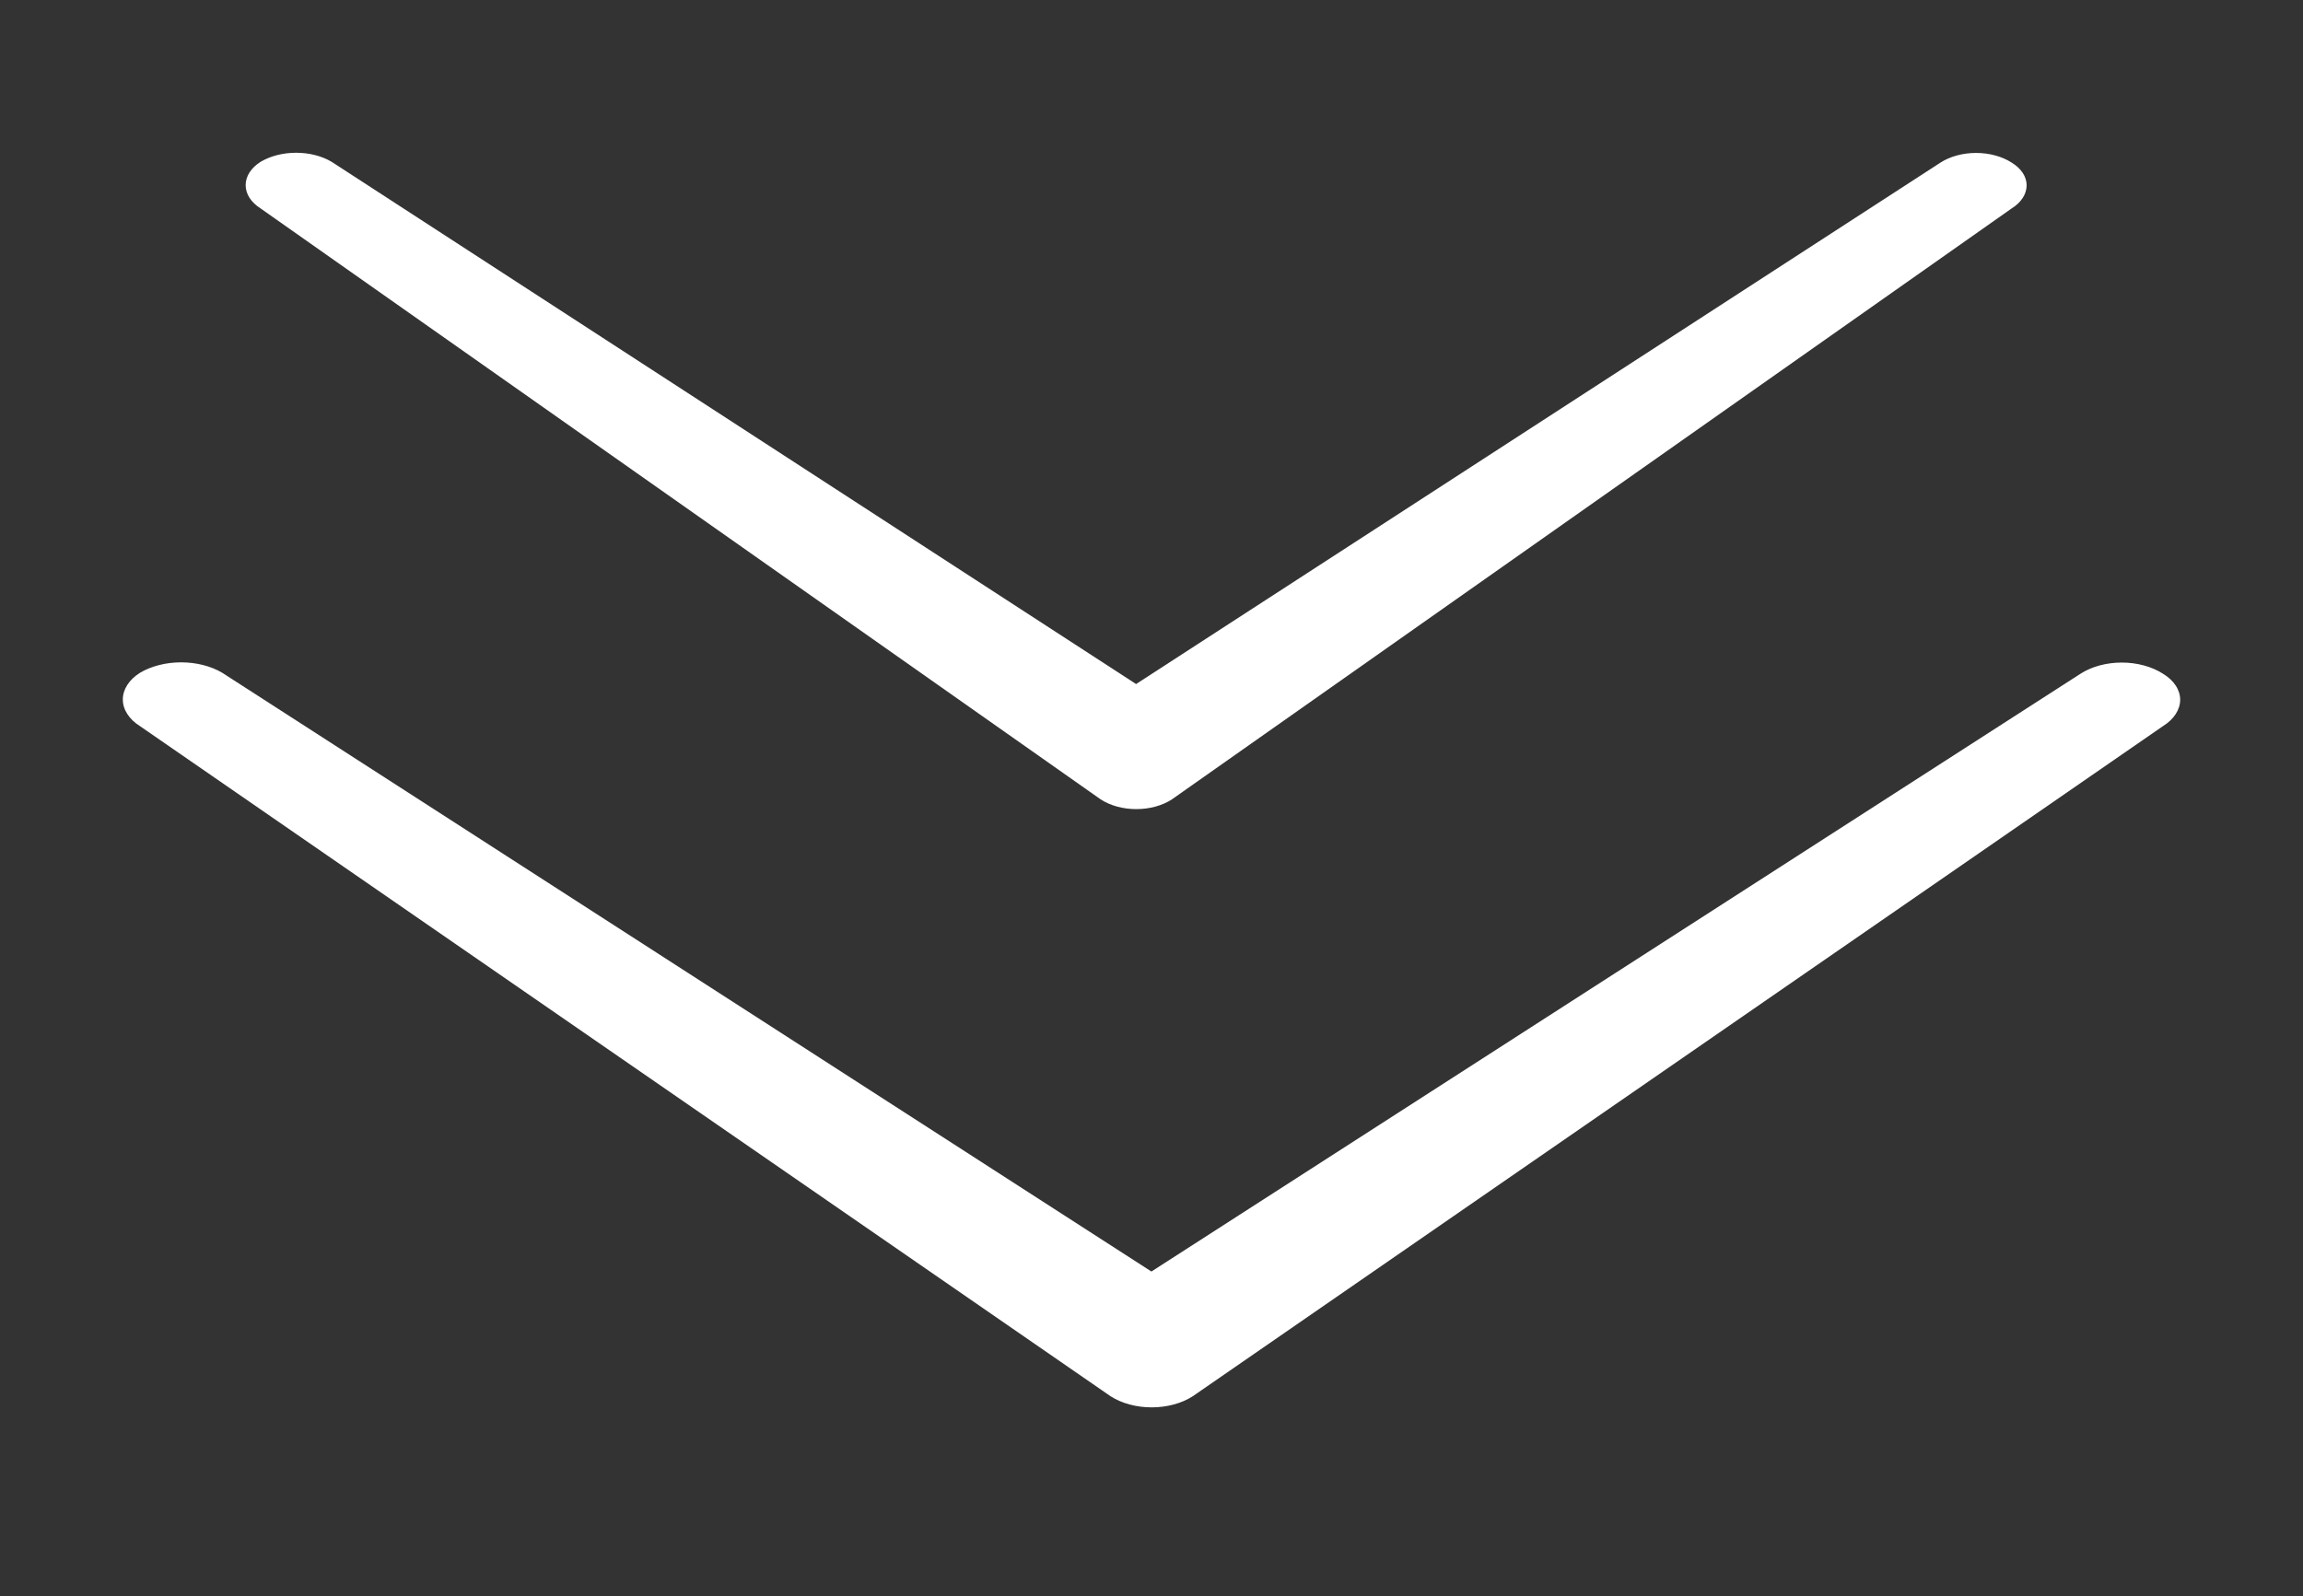 <svg width="75" height="52" viewBox="0 0 75 52" fill="none" xmlns="http://www.w3.org/2000/svg">
<rect x="0" y="0" width="75" height="52" fill="#333333" stroke="none"/>
<path fill-rule="evenodd" clip-rule="evenodd" d="M37.497 41.42L7.238 21.916C6.867 21.696 6.391 21.576 5.899 21.576C5.406 21.576 4.931 21.696 4.559 21.916C4.383 22.027 4.242 22.162 4.146 22.311C4.05 22.461 4 22.622 4 22.785C4 22.949 4.05 23.11 4.146 23.259C4.242 23.409 4.383 23.544 4.559 23.654L36.166 45.482C36.528 45.716 37.007 45.845 37.505 45.845C38.004 45.845 38.483 45.716 38.845 45.482L70.439 23.654C70.614 23.546 70.754 23.413 70.851 23.266C70.947 23.119 70.998 22.96 71 22.799C71.001 22.638 70.951 22.478 70.854 22.331C70.758 22.184 70.616 22.053 70.439 21.946C70.076 21.713 69.596 21.583 69.097 21.583C68.599 21.583 68.119 21.713 67.756 21.946L37.497 41.42Z" fill="white"/>
<path fill-rule="evenodd" clip-rule="evenodd" d="M36.998 22.283L10.803 5.273C10.482 5.081 10.07 4.976 9.644 4.976C9.218 4.976 8.806 5.081 8.484 5.273C8.332 5.369 8.21 5.487 8.126 5.617C8.043 5.747 8 5.888 8 6.031C8 6.173 8.043 6.314 8.126 6.444C8.21 6.574 8.332 6.692 8.484 6.788L35.845 26.04C36.158 26.244 36.573 26.357 37.005 26.357C37.436 26.357 37.851 26.244 38.164 26.04L65.514 6.788C65.666 6.694 65.787 6.578 65.871 6.45C65.954 6.322 65.998 6.183 66 6.043C66.001 5.902 65.958 5.762 65.874 5.634C65.79 5.506 65.668 5.392 65.514 5.298C65.2 5.095 64.785 4.982 64.353 4.982C63.921 4.982 63.506 5.095 63.192 5.298L36.998 22.283Z" fill="white"/>
</svg>
